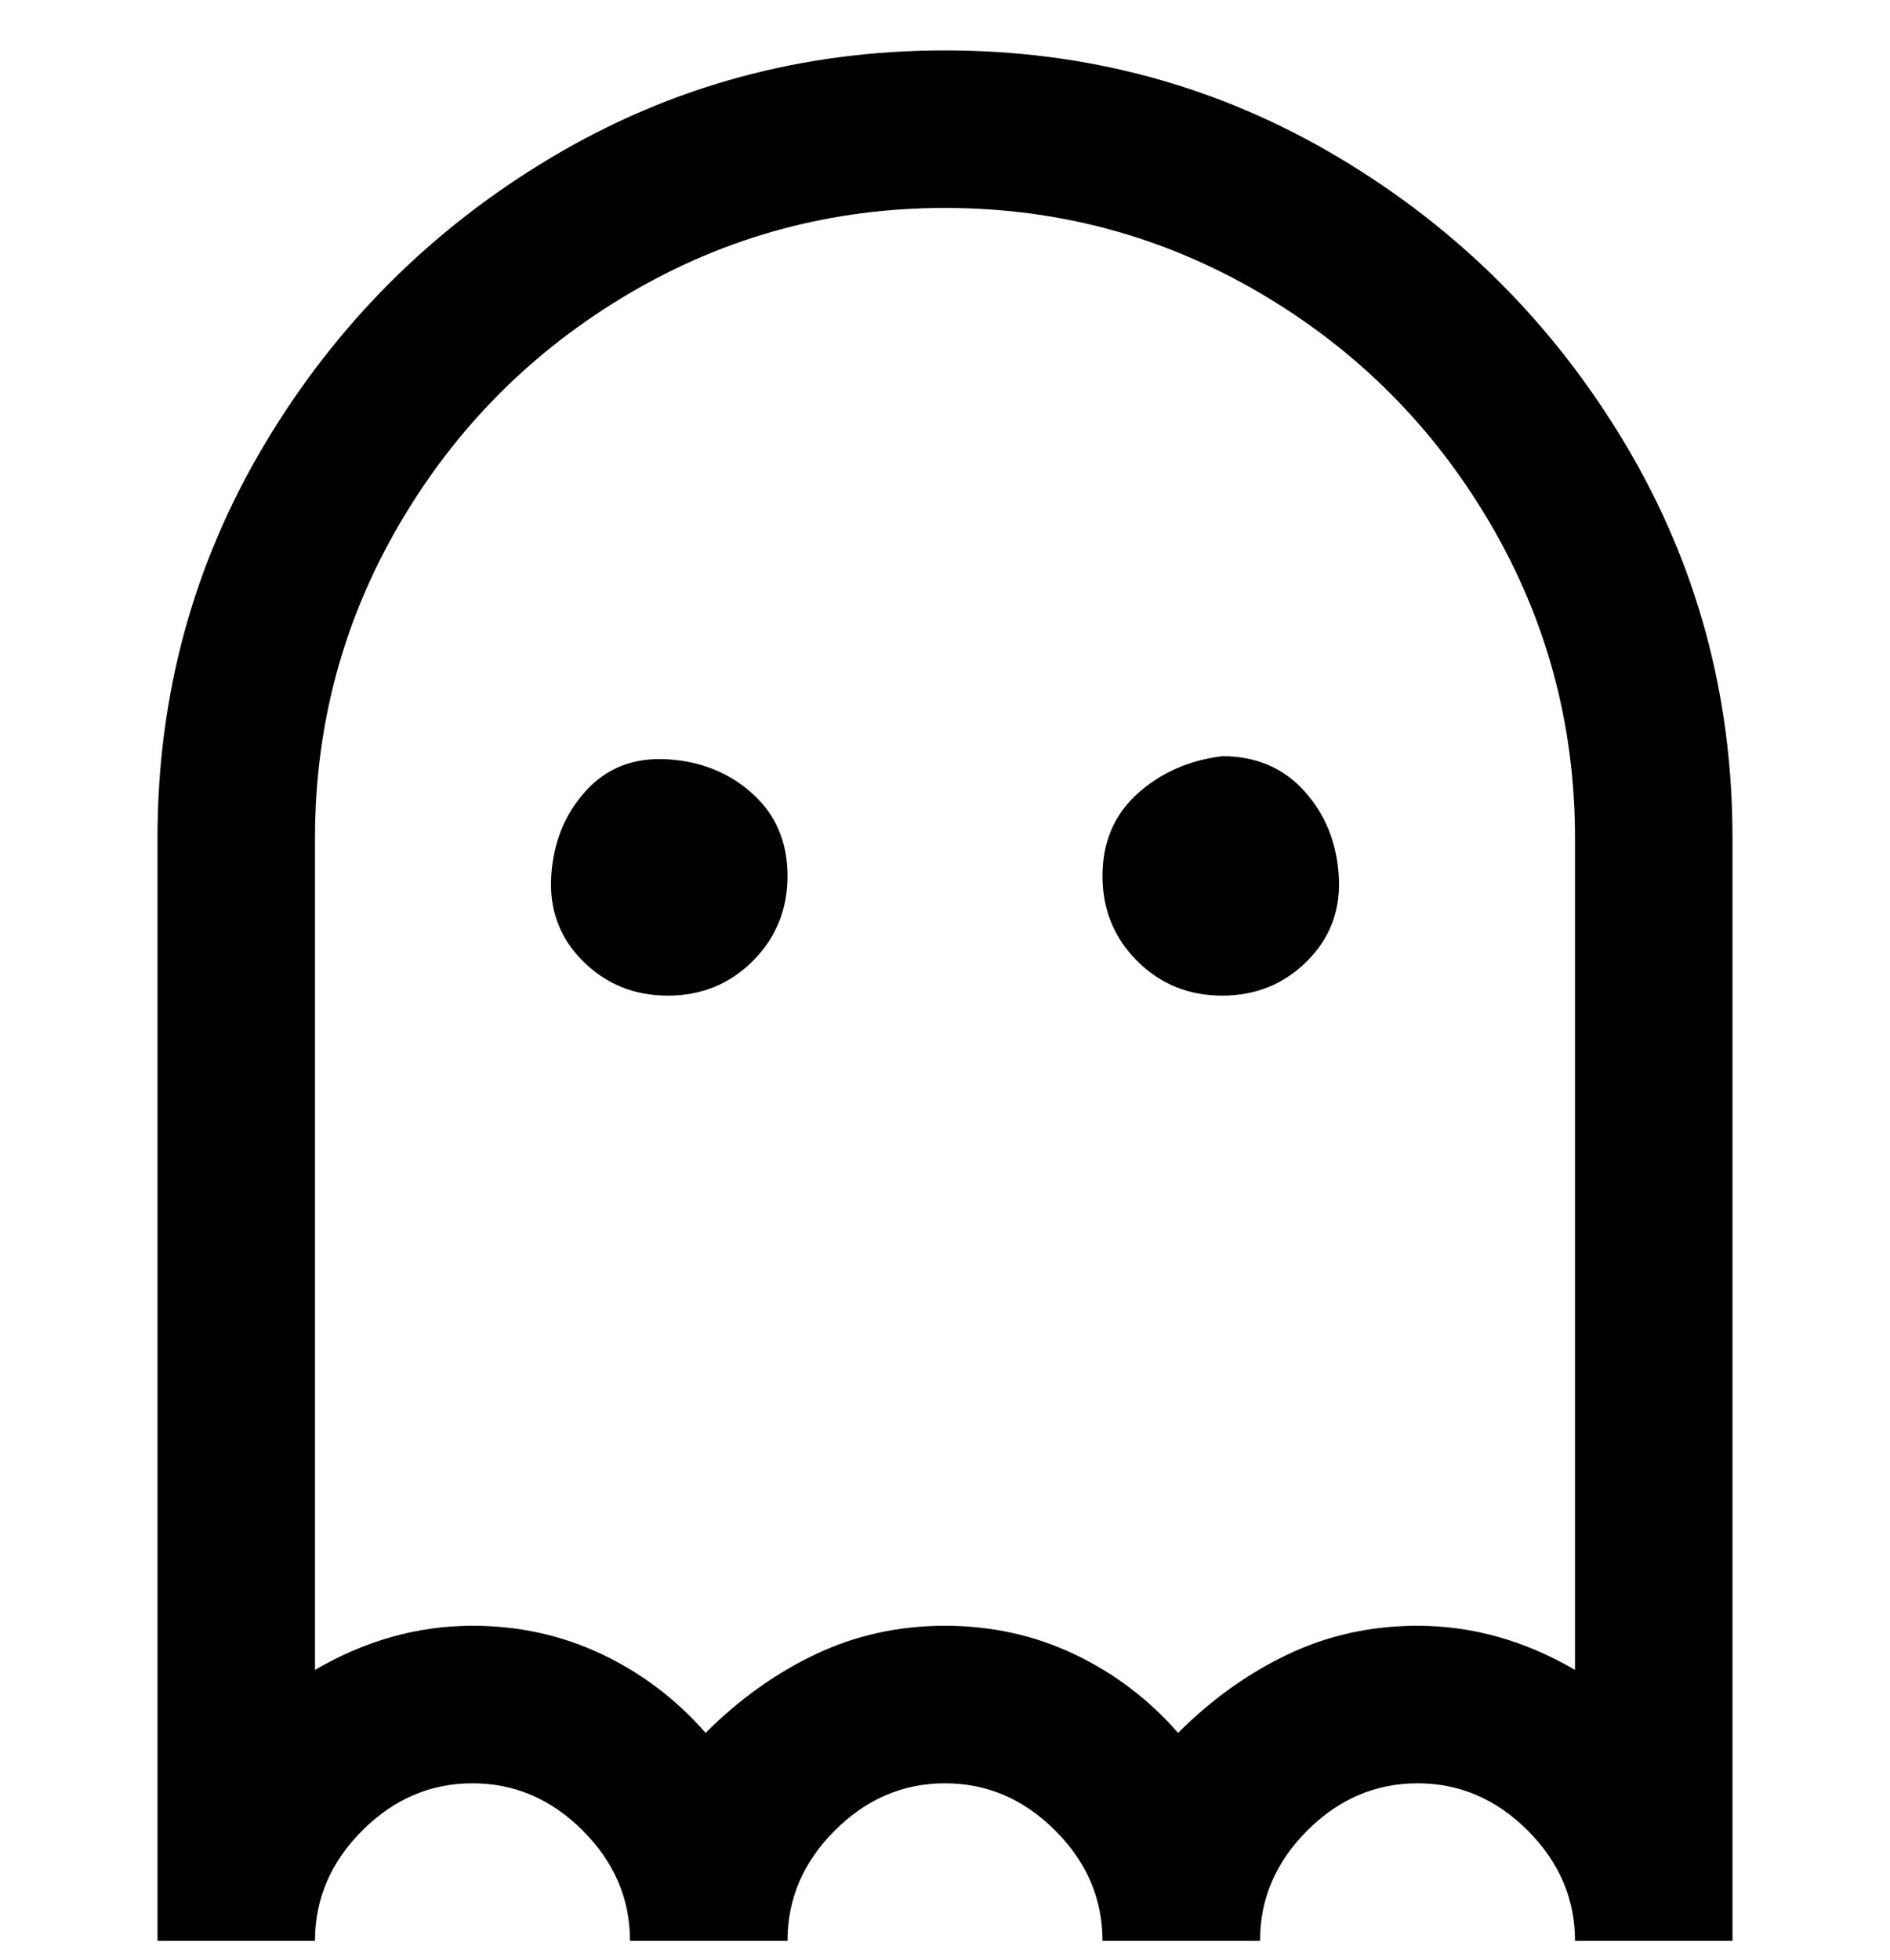 <svg viewBox="0 0 300 311" xmlns="http://www.w3.org/2000/svg"><path d="M125 139q0 8-5.5 13.5T106 158q-8 0-13.5-5.5t-5-13.5q.5-8 5.5-13.5t13-5q8 .5 13.5 5.5t5.5 13zm69-19q-8 1-13.5 6t-5.5 13q0 8 5.5 13.5T194 158q8 0 13.5-5.5t5-13.5q-.5-8-5.5-13.5t-13-5.5zm81 13v175h-25q0-10-7.5-17.5T225 283q-10 0-17.5 7.5T200 308h-25q0-10-7.5-17.5T150 283q-10 0-17.5 7.5T125 308h-25q0-10-7.5-17.5T75 283q-10 0-17.5 7.5T50 308H25V133q0-34 17-62.5T87.5 25Q116 8 150 8t62.5 17Q241 42 258 70.5t17 62.5zm-25 0q0-27-13.5-50T200 46.5Q177 33 150 33t-50 13.5Q77 60 63.5 83T50 133v132q12-7 25-7 11 0 20.5 4.5T112 275q8-8 17.5-12.5T150 258q11 0 20.5 4.5T187 275q8-8 17.5-12.5T225 258q13 0 25 7V133z"/></svg>